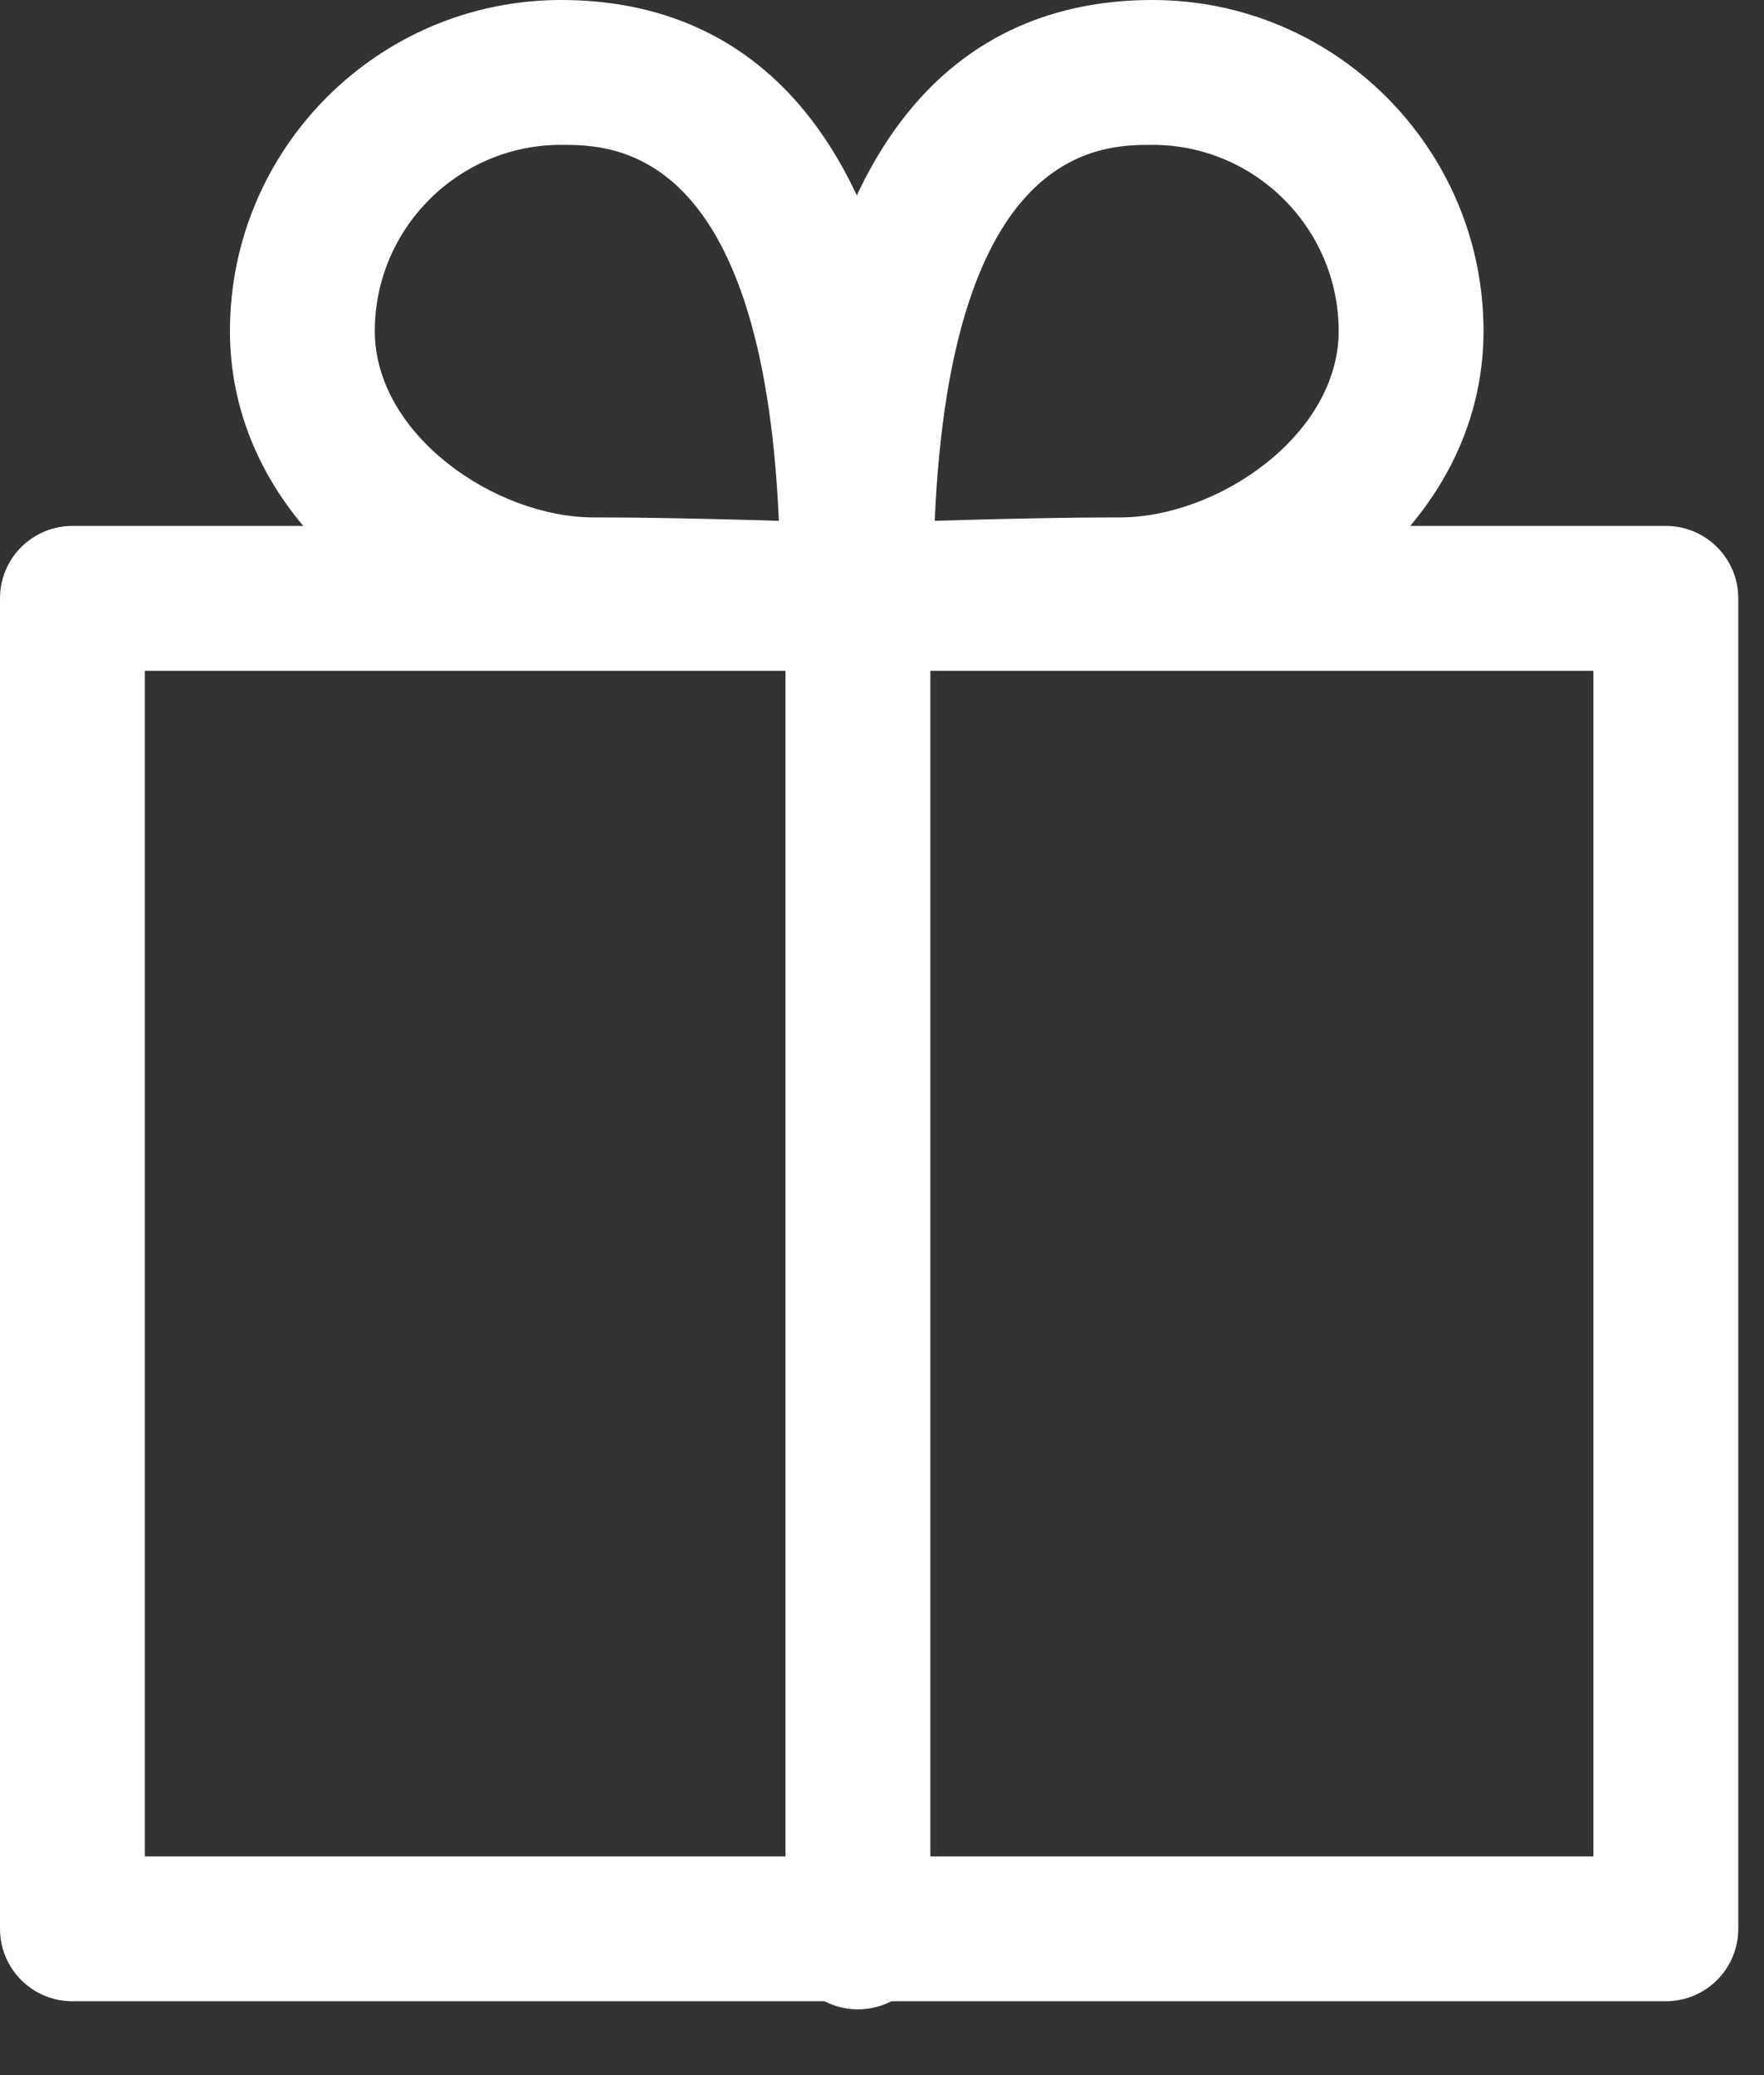 <svg width="17" height="20" viewBox="0 0 17 20" fill="none" xmlns="http://www.w3.org/2000/svg">
<rect x="0" y="0" width="17" height="20" fill="#333333" stroke="none"/>
<path fill-rule="evenodd" clip-rule="evenodd" d="M1.396 17.892H15.356V6.465H1.396V17.892ZM16.054 19.288H0.698C0.312 19.288 0 18.976 0 18.589V5.767C0 5.381 0.312 5.069 0.698 5.069H16.054C16.44 5.069 16.752 5.381 16.752 5.767V18.589C16.752 18.976 16.44 19.288 16.054 19.288V19.288Z" fill="white"/>
<path fill-rule="evenodd" clip-rule="evenodd" d="M8.268 19.366C7.882 19.366 7.57 19.054 7.57 18.668V5.827C7.57 5.441 7.882 5.129 8.268 5.129C8.654 5.129 8.966 5.441 8.966 5.827V18.668C8.966 19.054 8.654 19.366 8.268 19.366" fill="white"/>
<path fill-rule="evenodd" clip-rule="evenodd" d="M11.106 1.396C10.613 1.396 9.165 1.396 9.008 5.02C9.102 5.017 9.204 5.014 9.314 5.011C9.729 5 10.238 4.987 10.79 4.987C11.746 4.987 12.901 4.186 12.901 3.191C12.901 2.202 12.096 1.396 11.106 1.396M8.654 6.421C8.155 6.421 8 6.375 7.813 6.193C7.679 6.062 7.599 5.873 7.599 5.685C7.599 0.986 9.506 0 11.106 0C12.866 0 14.297 1.431 14.297 3.191C14.297 5.072 12.449 6.383 10.79 6.383C10.253 6.383 9.755 6.396 9.351 6.406C9.061 6.415 8.835 6.421 8.654 6.421" fill="white"/>
<path fill-rule="evenodd" clip-rule="evenodd" d="M5.407 1.396C4.417 1.396 3.612 2.202 3.612 3.191C3.612 4.186 4.767 4.987 5.724 4.987C6.276 4.987 6.785 5 7.2 5.011C7.31 5.014 7.412 5.017 7.506 5.02C7.349 1.396 5.902 1.396 5.407 1.396M7.861 6.421C7.68 6.421 7.453 6.415 7.163 6.406C6.759 6.396 6.261 6.383 5.724 6.383C4.065 6.383 2.216 5.072 2.216 3.191C2.216 1.431 3.647 0 5.407 0C7.008 0 8.916 0.986 8.916 5.685C8.916 5.873 8.835 6.062 8.701 6.193C8.514 6.375 8.359 6.421 7.861 6.421" fill="white"/>
</svg>
